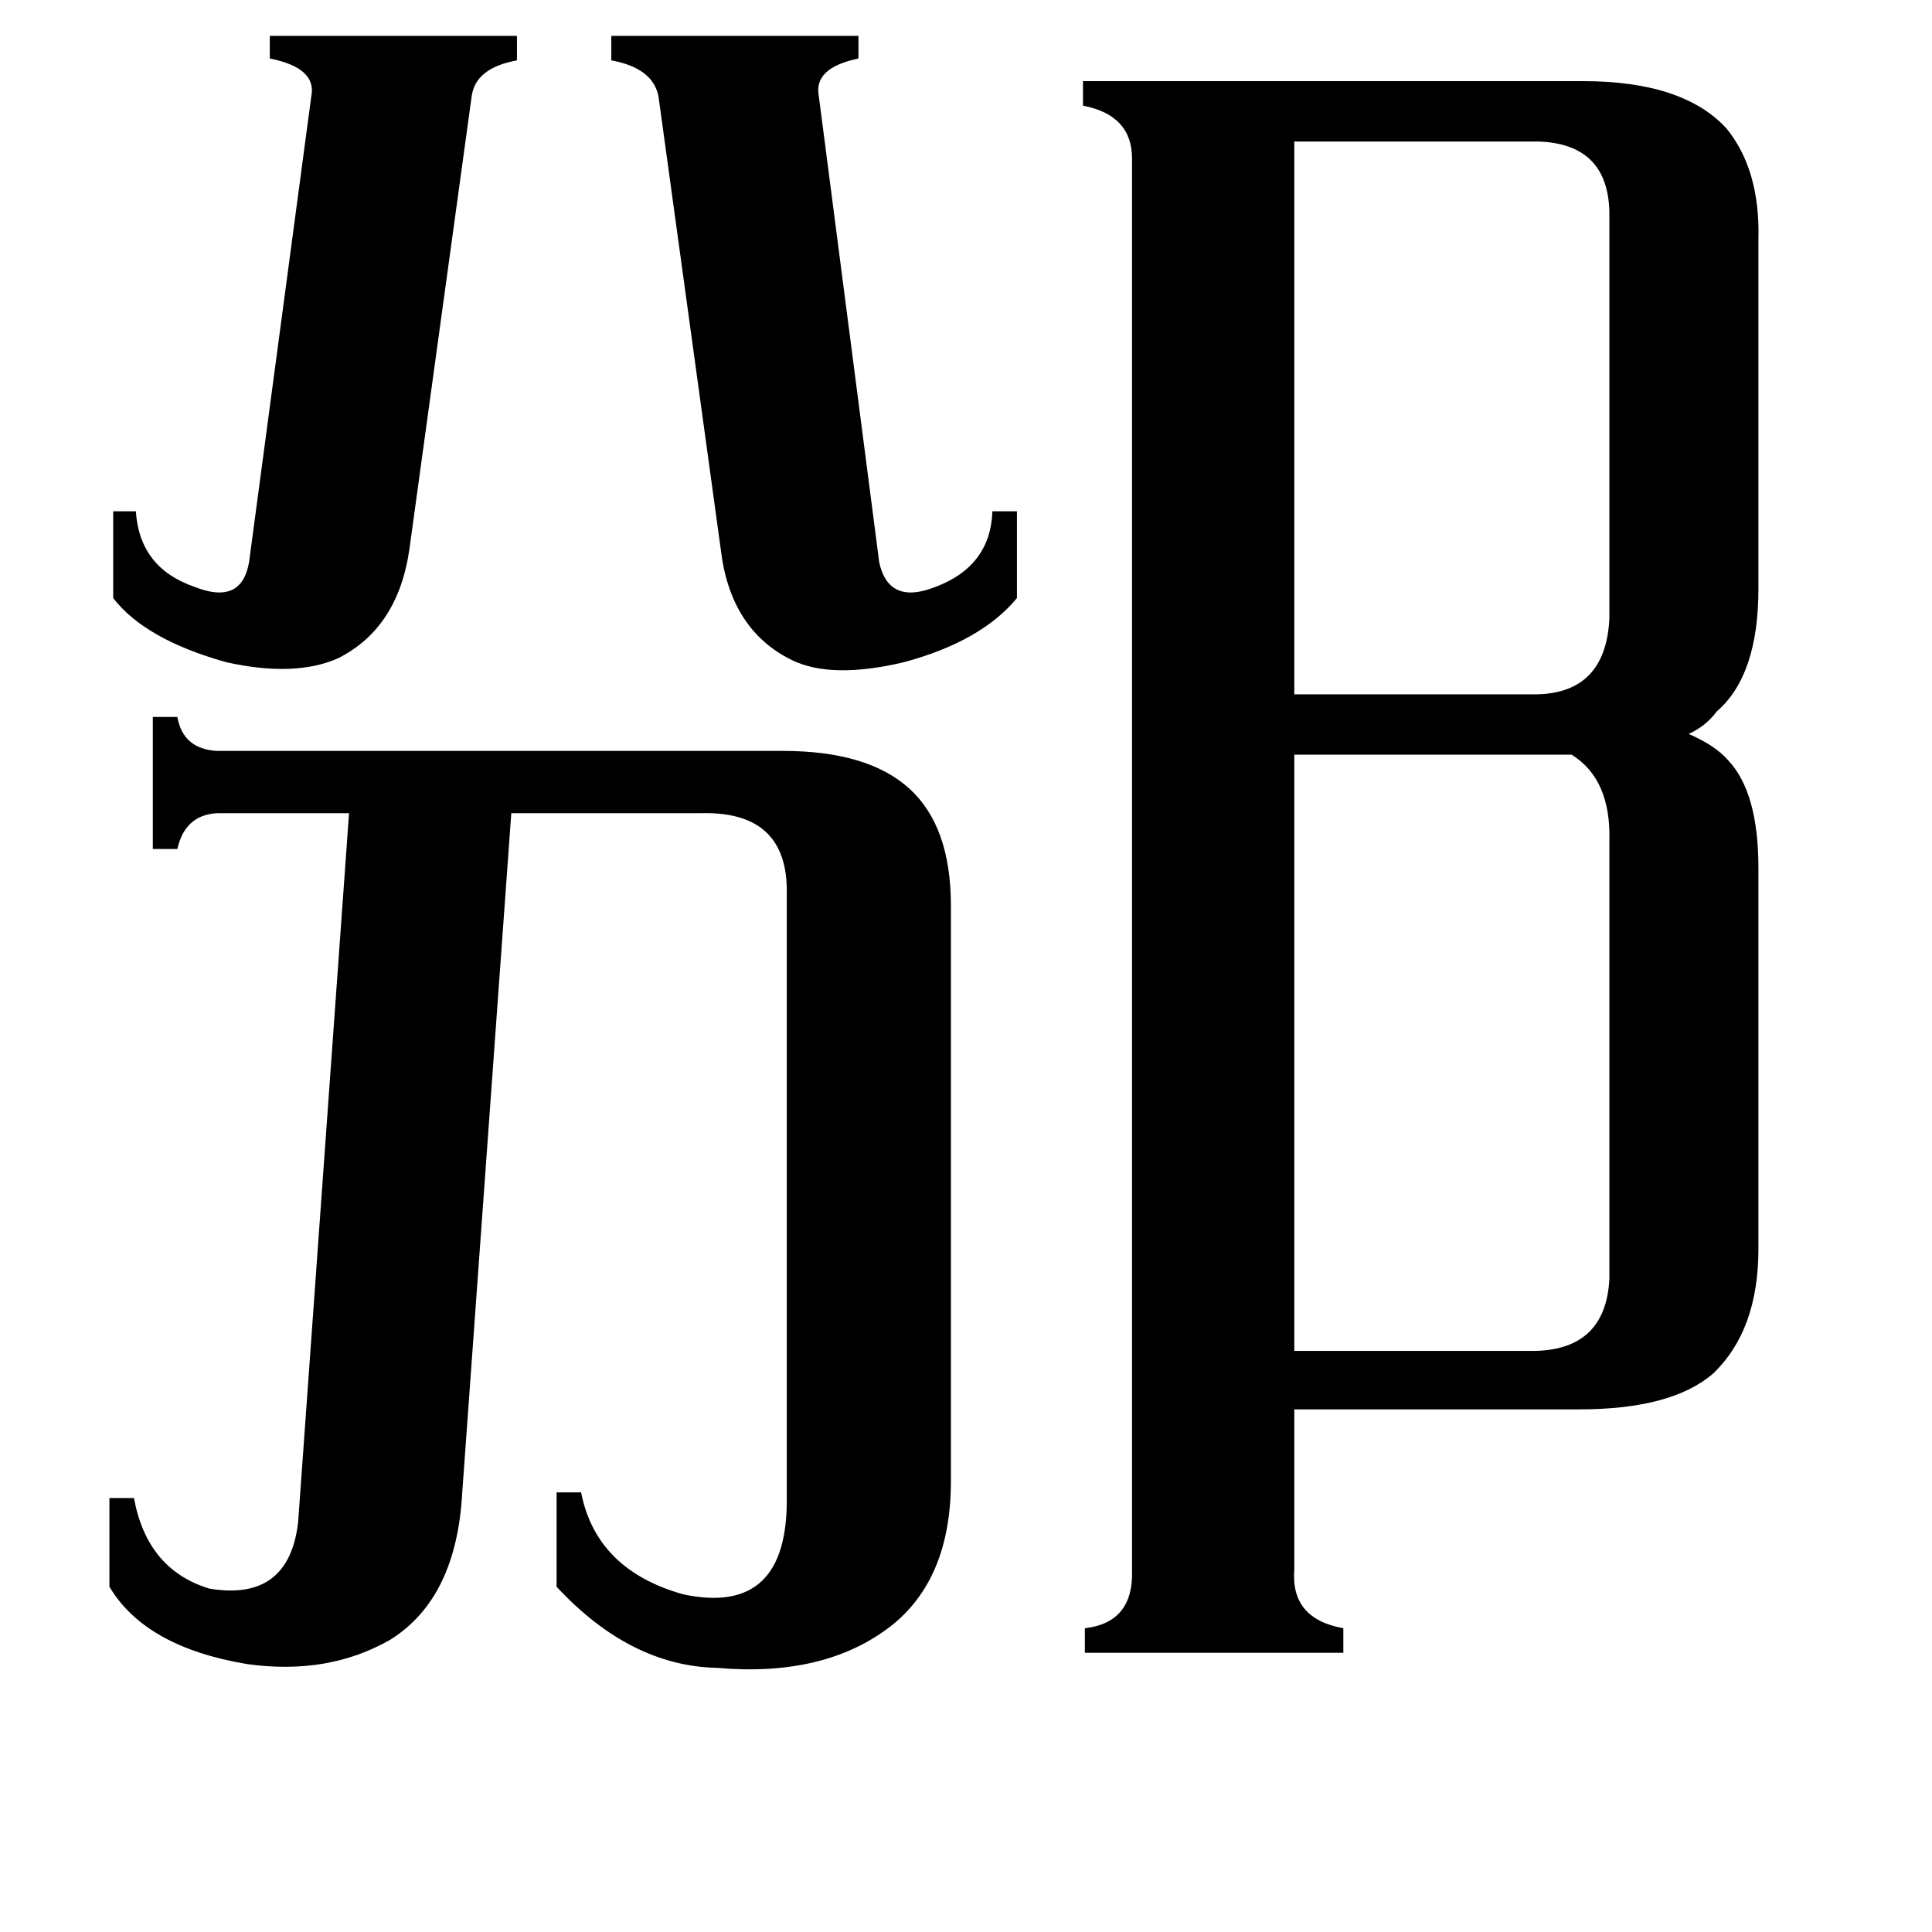 <svg xmlns="http://www.w3.org/2000/svg" viewBox="0 -800 1024 1024">
	<path fill="#000000" d="M349 -749Q346 -764 324 -768V-781H455V-769Q431 -764 434 -749L466 -502Q471 -479 496 -489Q525 -500 526 -529H539V-483Q520 -460 479 -449Q441 -440 420 -450Q387 -466 382 -509ZM217 -509Q211 -467 179 -451Q156 -441 120 -449Q77 -461 60 -483V-529H72Q74 -499 103 -489Q128 -479 132 -502L165 -749Q168 -764 143 -769V-781H274V-768Q252 -764 250 -749ZM686 -725V-432H815Q851 -433 853 -472V-688Q852 -724 815 -725ZM853 -354Q854 -387 833 -400H686V-84H814Q851 -85 853 -122ZM417 -326Q418 -370 372 -369H271L245 -9Q242 47 207 69Q174 88 131 82Q77 73 58 41V-6H71Q78 32 111 42Q153 49 158 7L185 -369H115Q98 -368 94 -350H81V-420H94Q97 -403 115 -402H415Q460 -402 482 -382Q504 -362 504 -320V-15Q504 37 472 62Q437 89 380 84Q334 83 295 41V-9H308Q316 32 362 45Q418 57 417 -7ZM686 32Q684 58 712 63V76H575V63Q601 60 600 32V-716Q600 -739 574 -744V-757H839Q892 -757 915 -732Q933 -710 932 -673V-488Q932 -442 910 -423Q904 -415 895 -411Q909 -405 916 -397Q932 -380 932 -340V-138Q932 -95 908 -72Q886 -53 837 -53H686Z"/>
</svg>